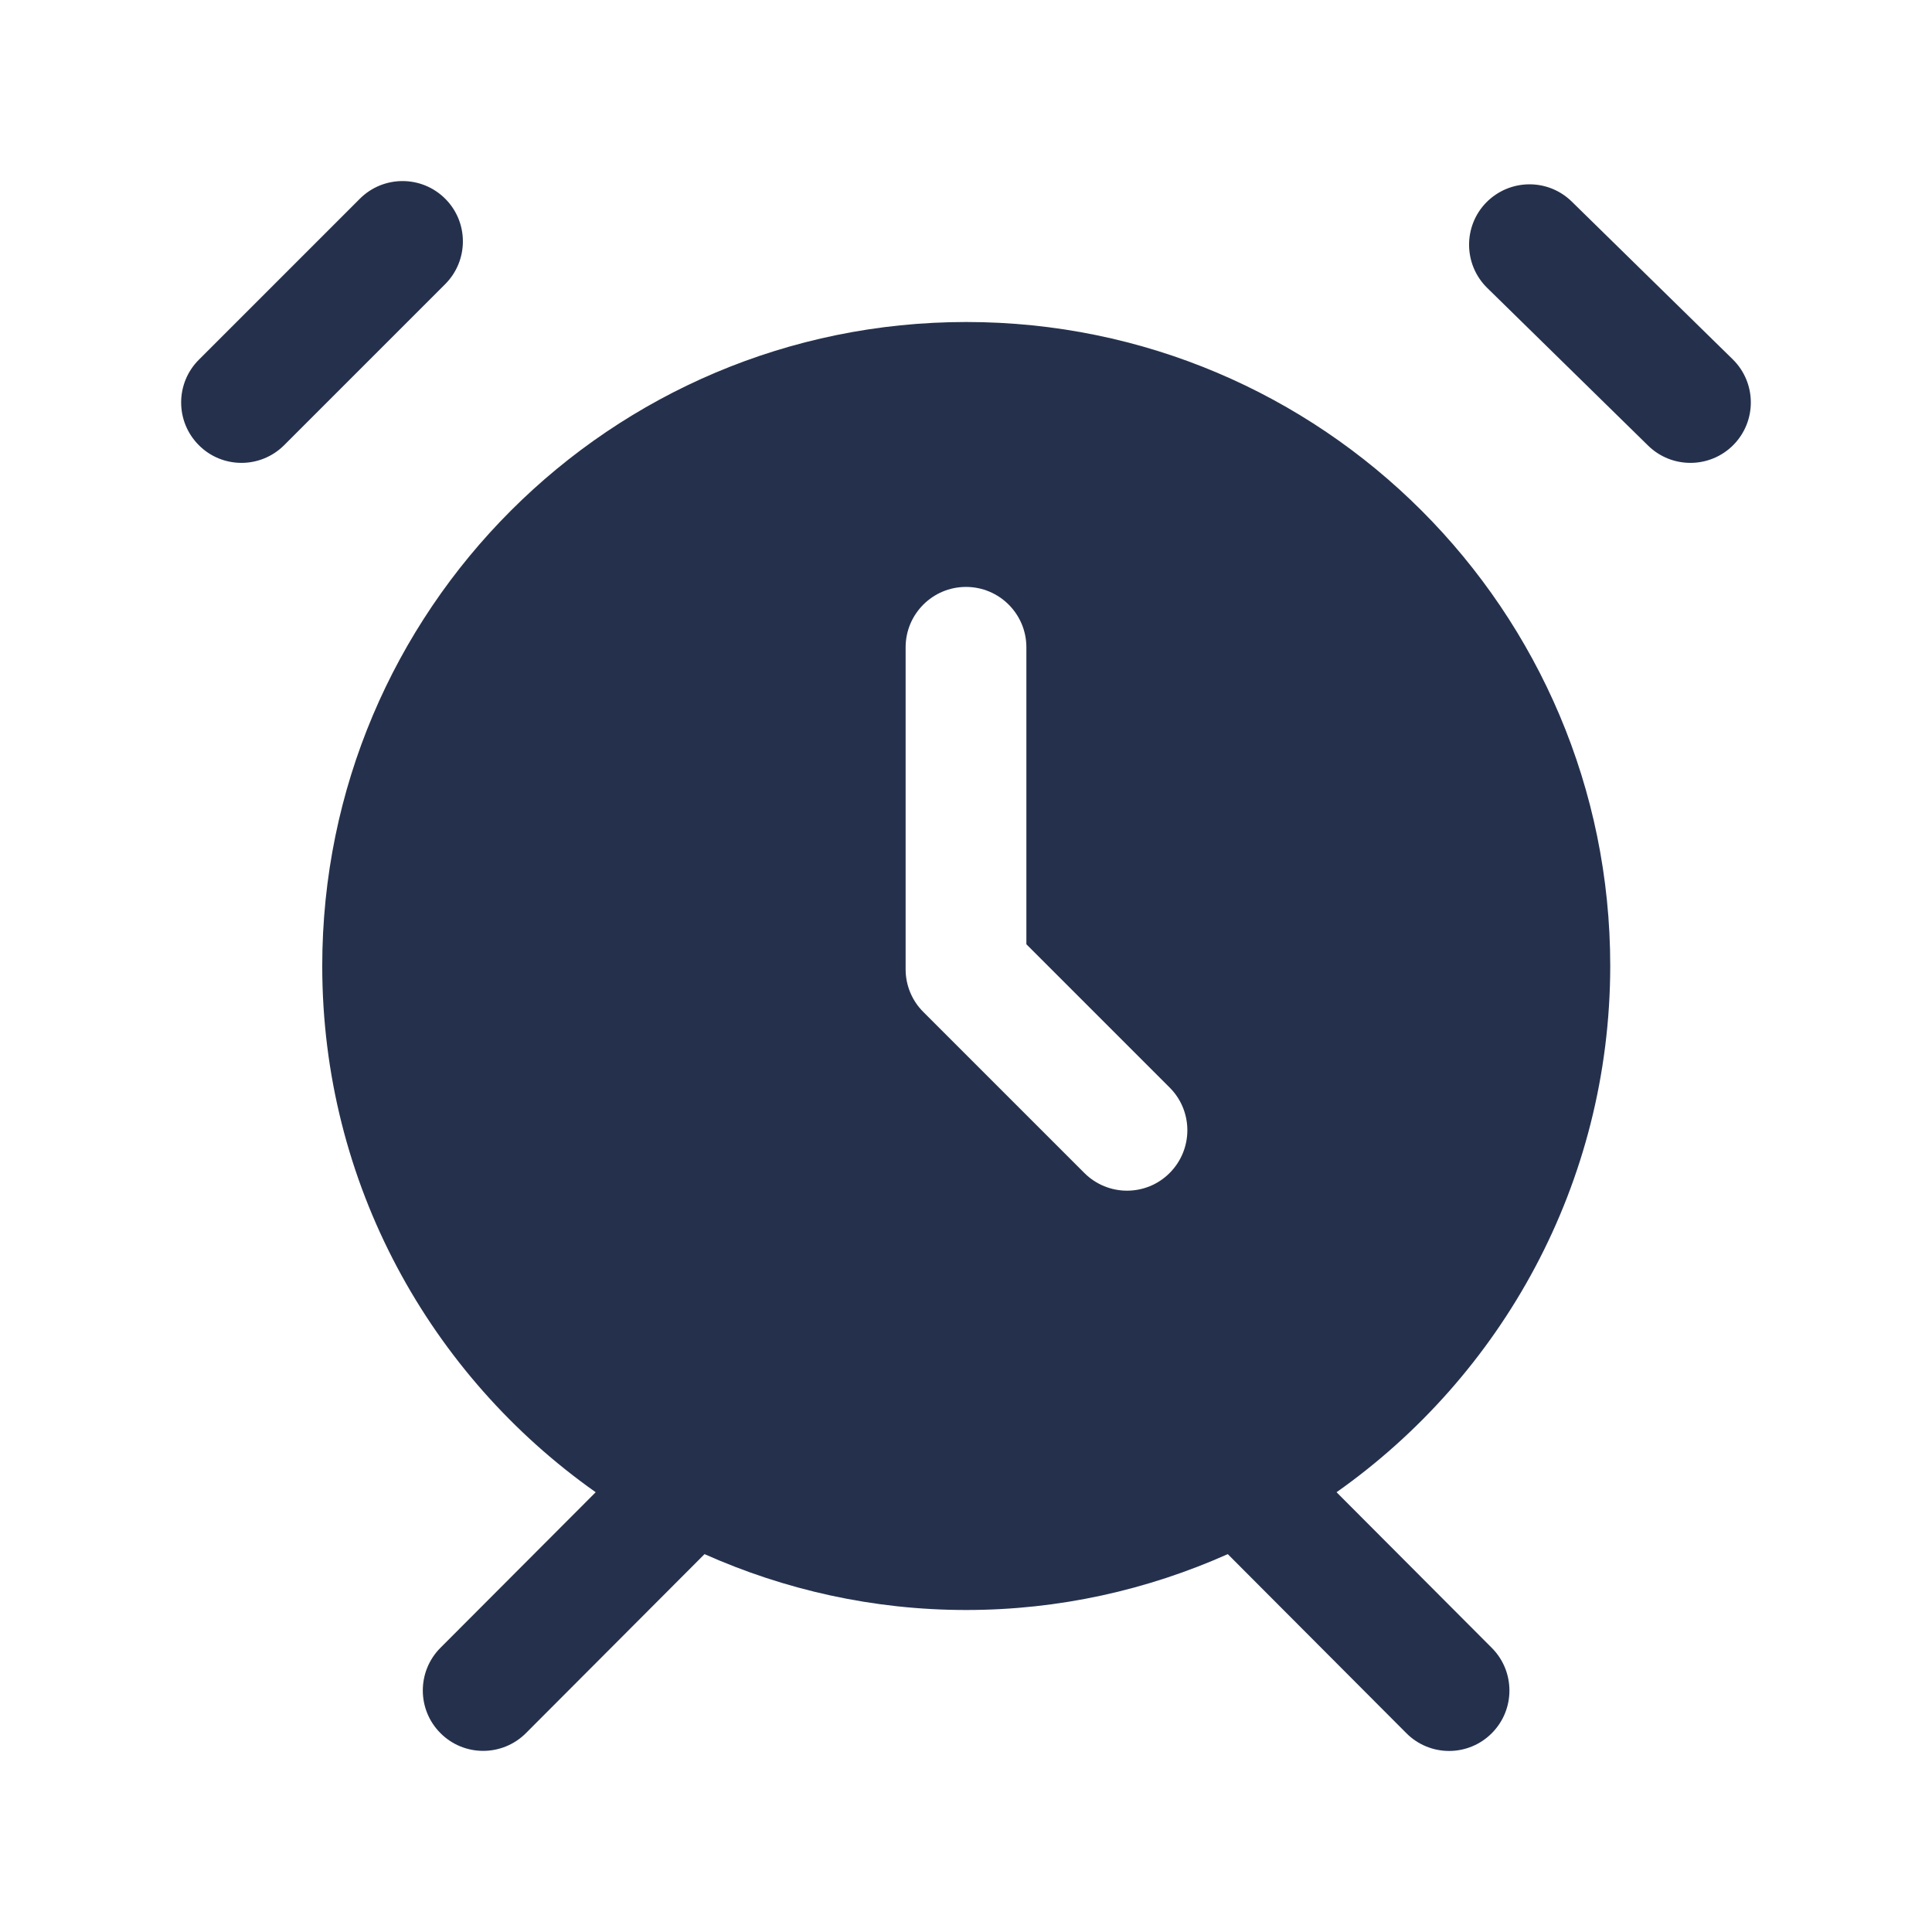 <svg width="24" height="24" viewBox="0 0 24 24" fill="none" xmlns="http://www.w3.org/2000/svg">
<path fill-rule="evenodd" clip-rule="evenodd" d="M5.53 3.53L3.53 5.53C3.384 5.676 3.192 5.75 3 5.75C2.808 5.75 2.616 5.677 2.47 5.53C2.177 5.237 2.177 4.762 2.47 4.469L4.47 2.469C4.763 2.176 5.238 2.176 5.531 2.469C5.824 2.762 5.823 3.237 5.53 3.53ZM21.525 4.464L19.525 2.504C19.229 2.214 18.755 2.219 18.463 2.515C18.174 2.811 18.179 3.286 18.474 3.576L20.474 5.536C20.62 5.679 20.81 5.75 20.999 5.75C21.193 5.75 21.388 5.675 21.535 5.525C21.825 5.229 21.82 4.754 21.525 4.464ZM16.603 18.537L18.532 20.471C18.824 20.764 18.824 21.239 18.53 21.532C18.384 21.678 18.192 21.751 18.001 21.751C17.809 21.751 17.616 21.677 17.47 21.53L15.252 19.306C14.258 19.749 13.16 20 12.002 20C10.844 20 9.746 19.749 8.752 19.306L6.533 21.53C6.387 21.676 6.194 21.75 6.002 21.75C5.811 21.75 5.619 21.677 5.473 21.531C5.179 21.239 5.179 20.763 5.471 20.47L7.4 18.537C5.347 17.089 4.003 14.703 4.003 12C4.003 7.582 7.585 4 12.003 4C16.421 4 20.003 7.582 20.003 12C20 14.703 18.655 17.089 16.603 18.537ZM14.53 13.51L12.75 11.73V8.041C12.75 7.627 12.414 7.291 12 7.291C11.586 7.291 11.25 7.627 11.25 8.041V12.041C11.25 12.24 11.329 12.431 11.47 12.571L13.47 14.571C13.616 14.717 13.808 14.791 14 14.791C14.192 14.791 14.384 14.718 14.53 14.571C14.823 14.277 14.823 13.803 14.53 13.51Z" fill="#25314C"/>
</svg>
